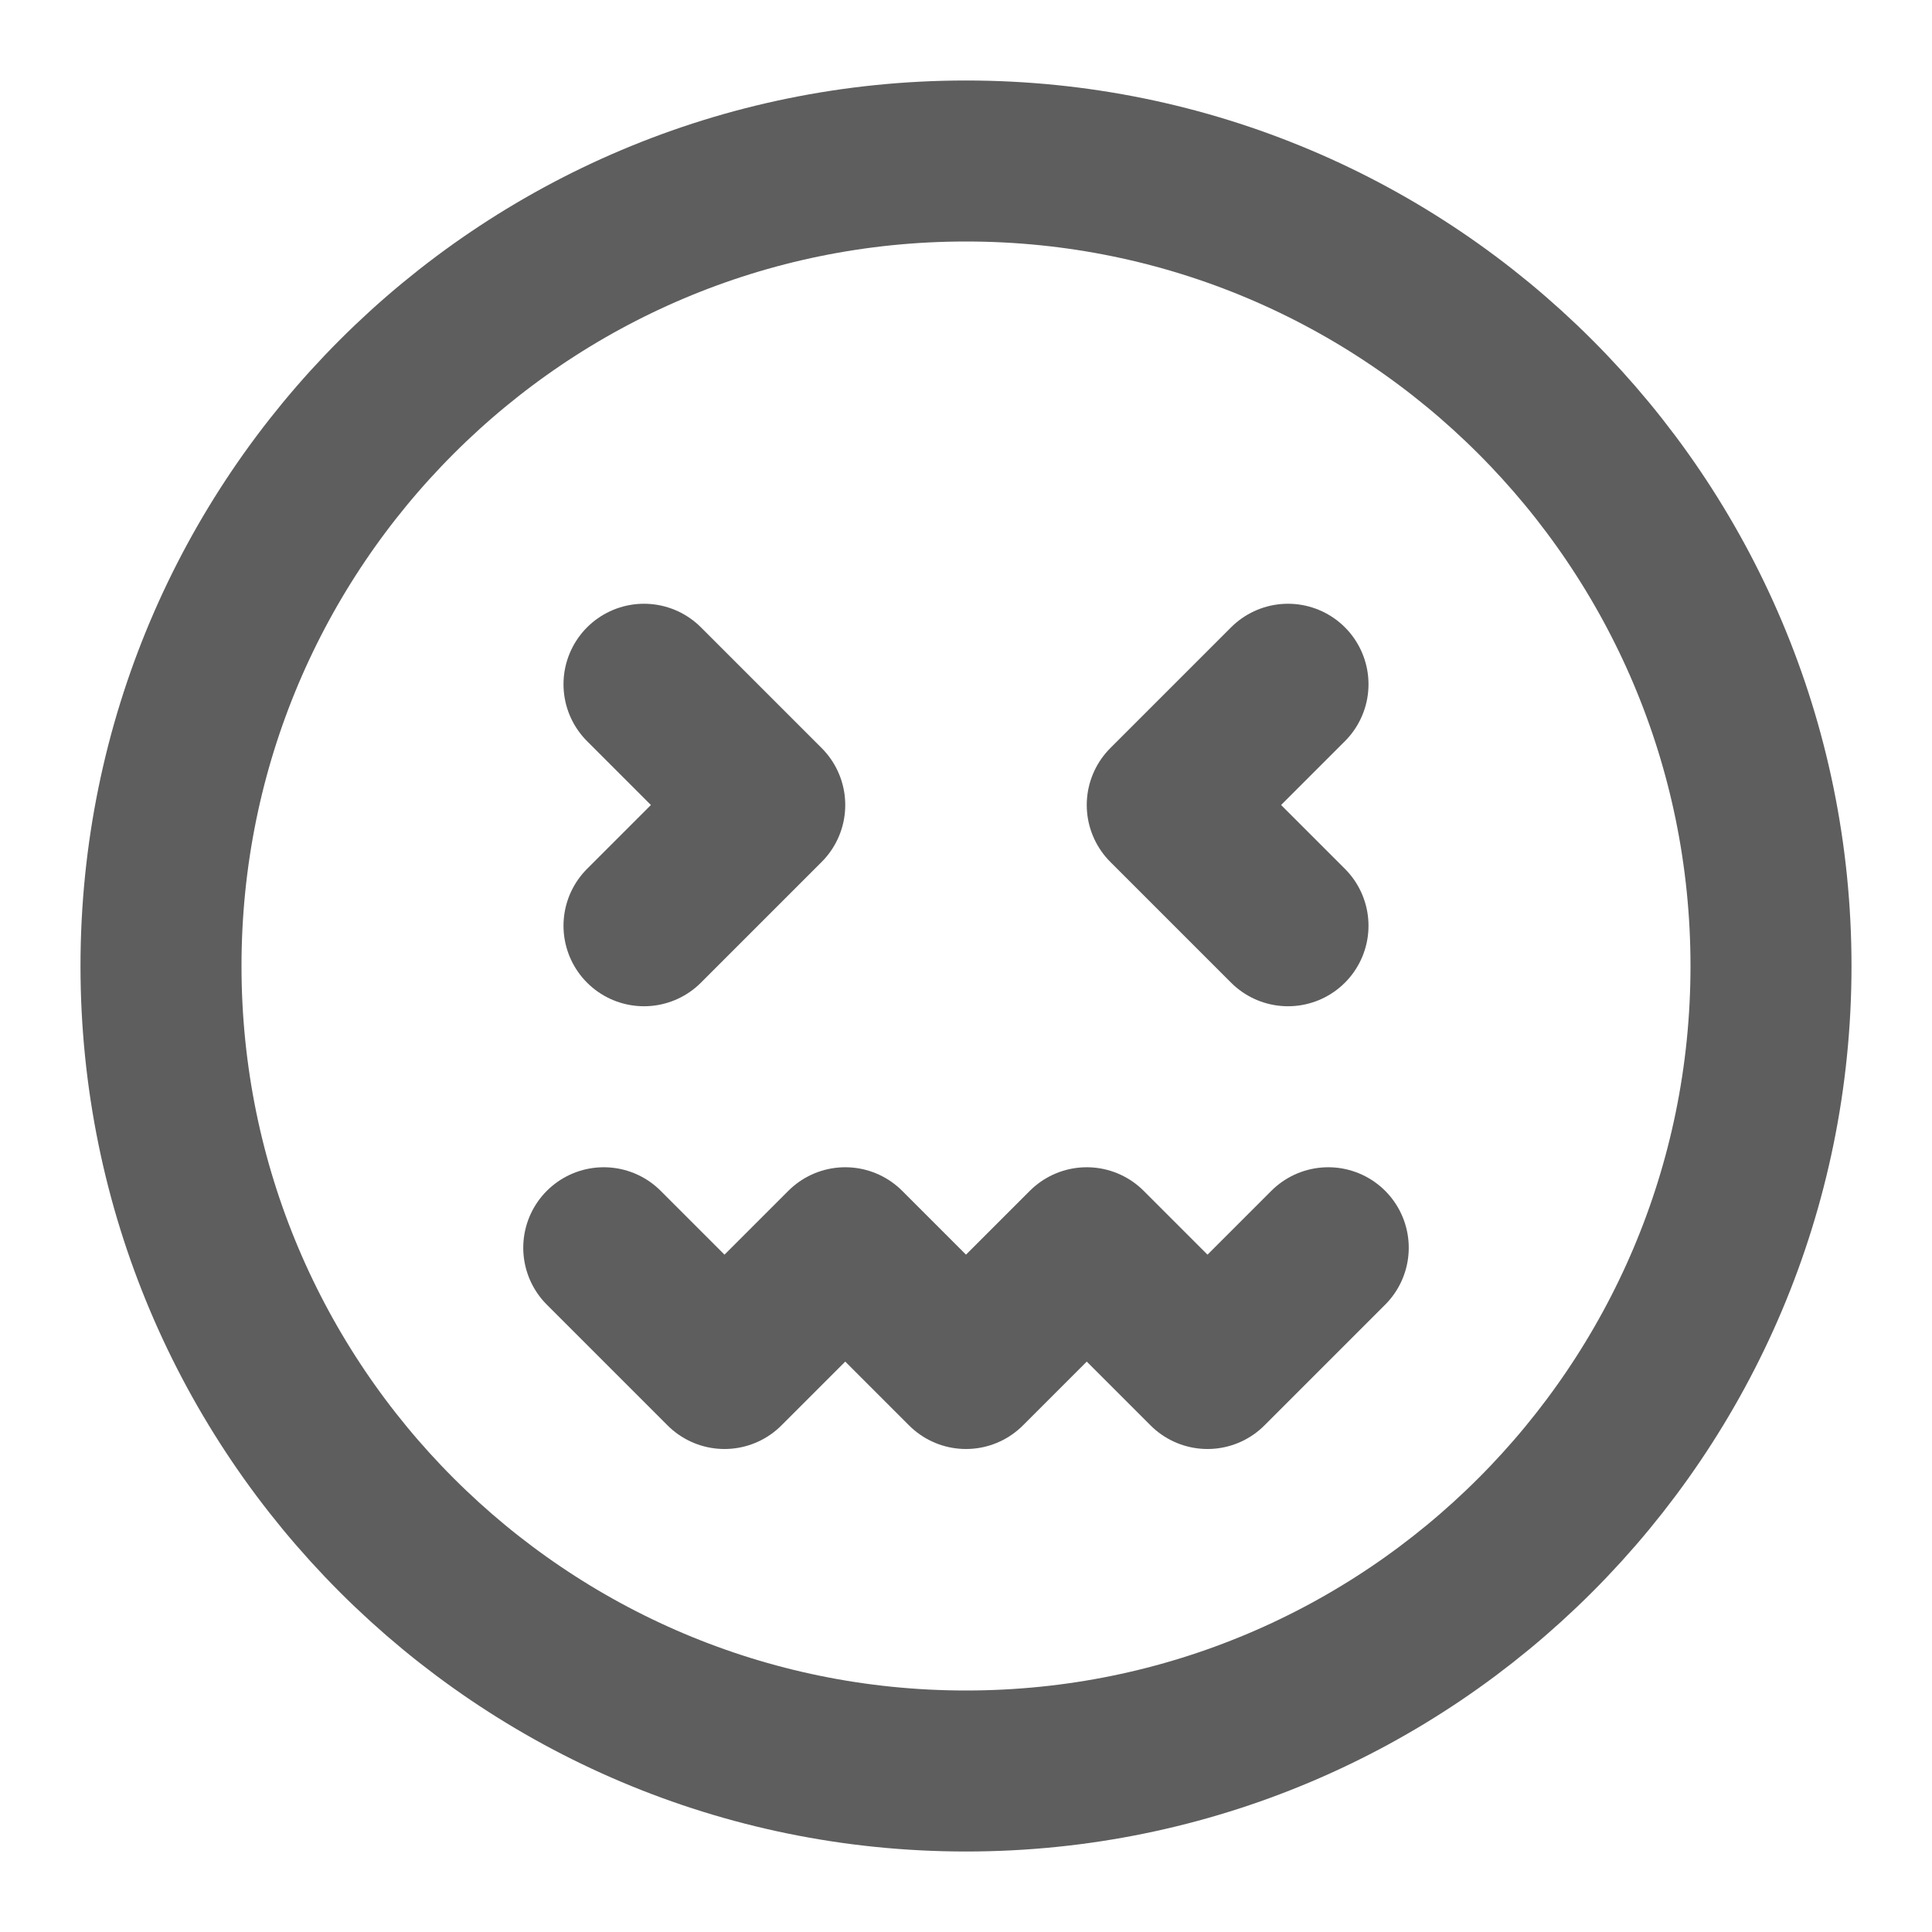 <svg width="80" height="80" fill="none" stroke="#5e5e5e" stroke-linecap="round" stroke-linejoin="round" stroke-width="2" viewBox="0 0 24 24" xmlns="http://www.w3.org/2000/svg">
  <path d="M12 22c5.523 0 10-4.477 10-10S17.523 2 12 2 2 6.477 2 12s4.477 10 10 10Z"></path>
  <path d="M16 8.5 14.5 10l1.5 1.5"></path>
  <path d="M8 8.5 9.5 10 8 11.5"></path>
  <path d="M7.5 15.5 9 17l1.5-1.5L12 17l1.5-1.5L15 17l1.5-1.5"></path>
</svg>